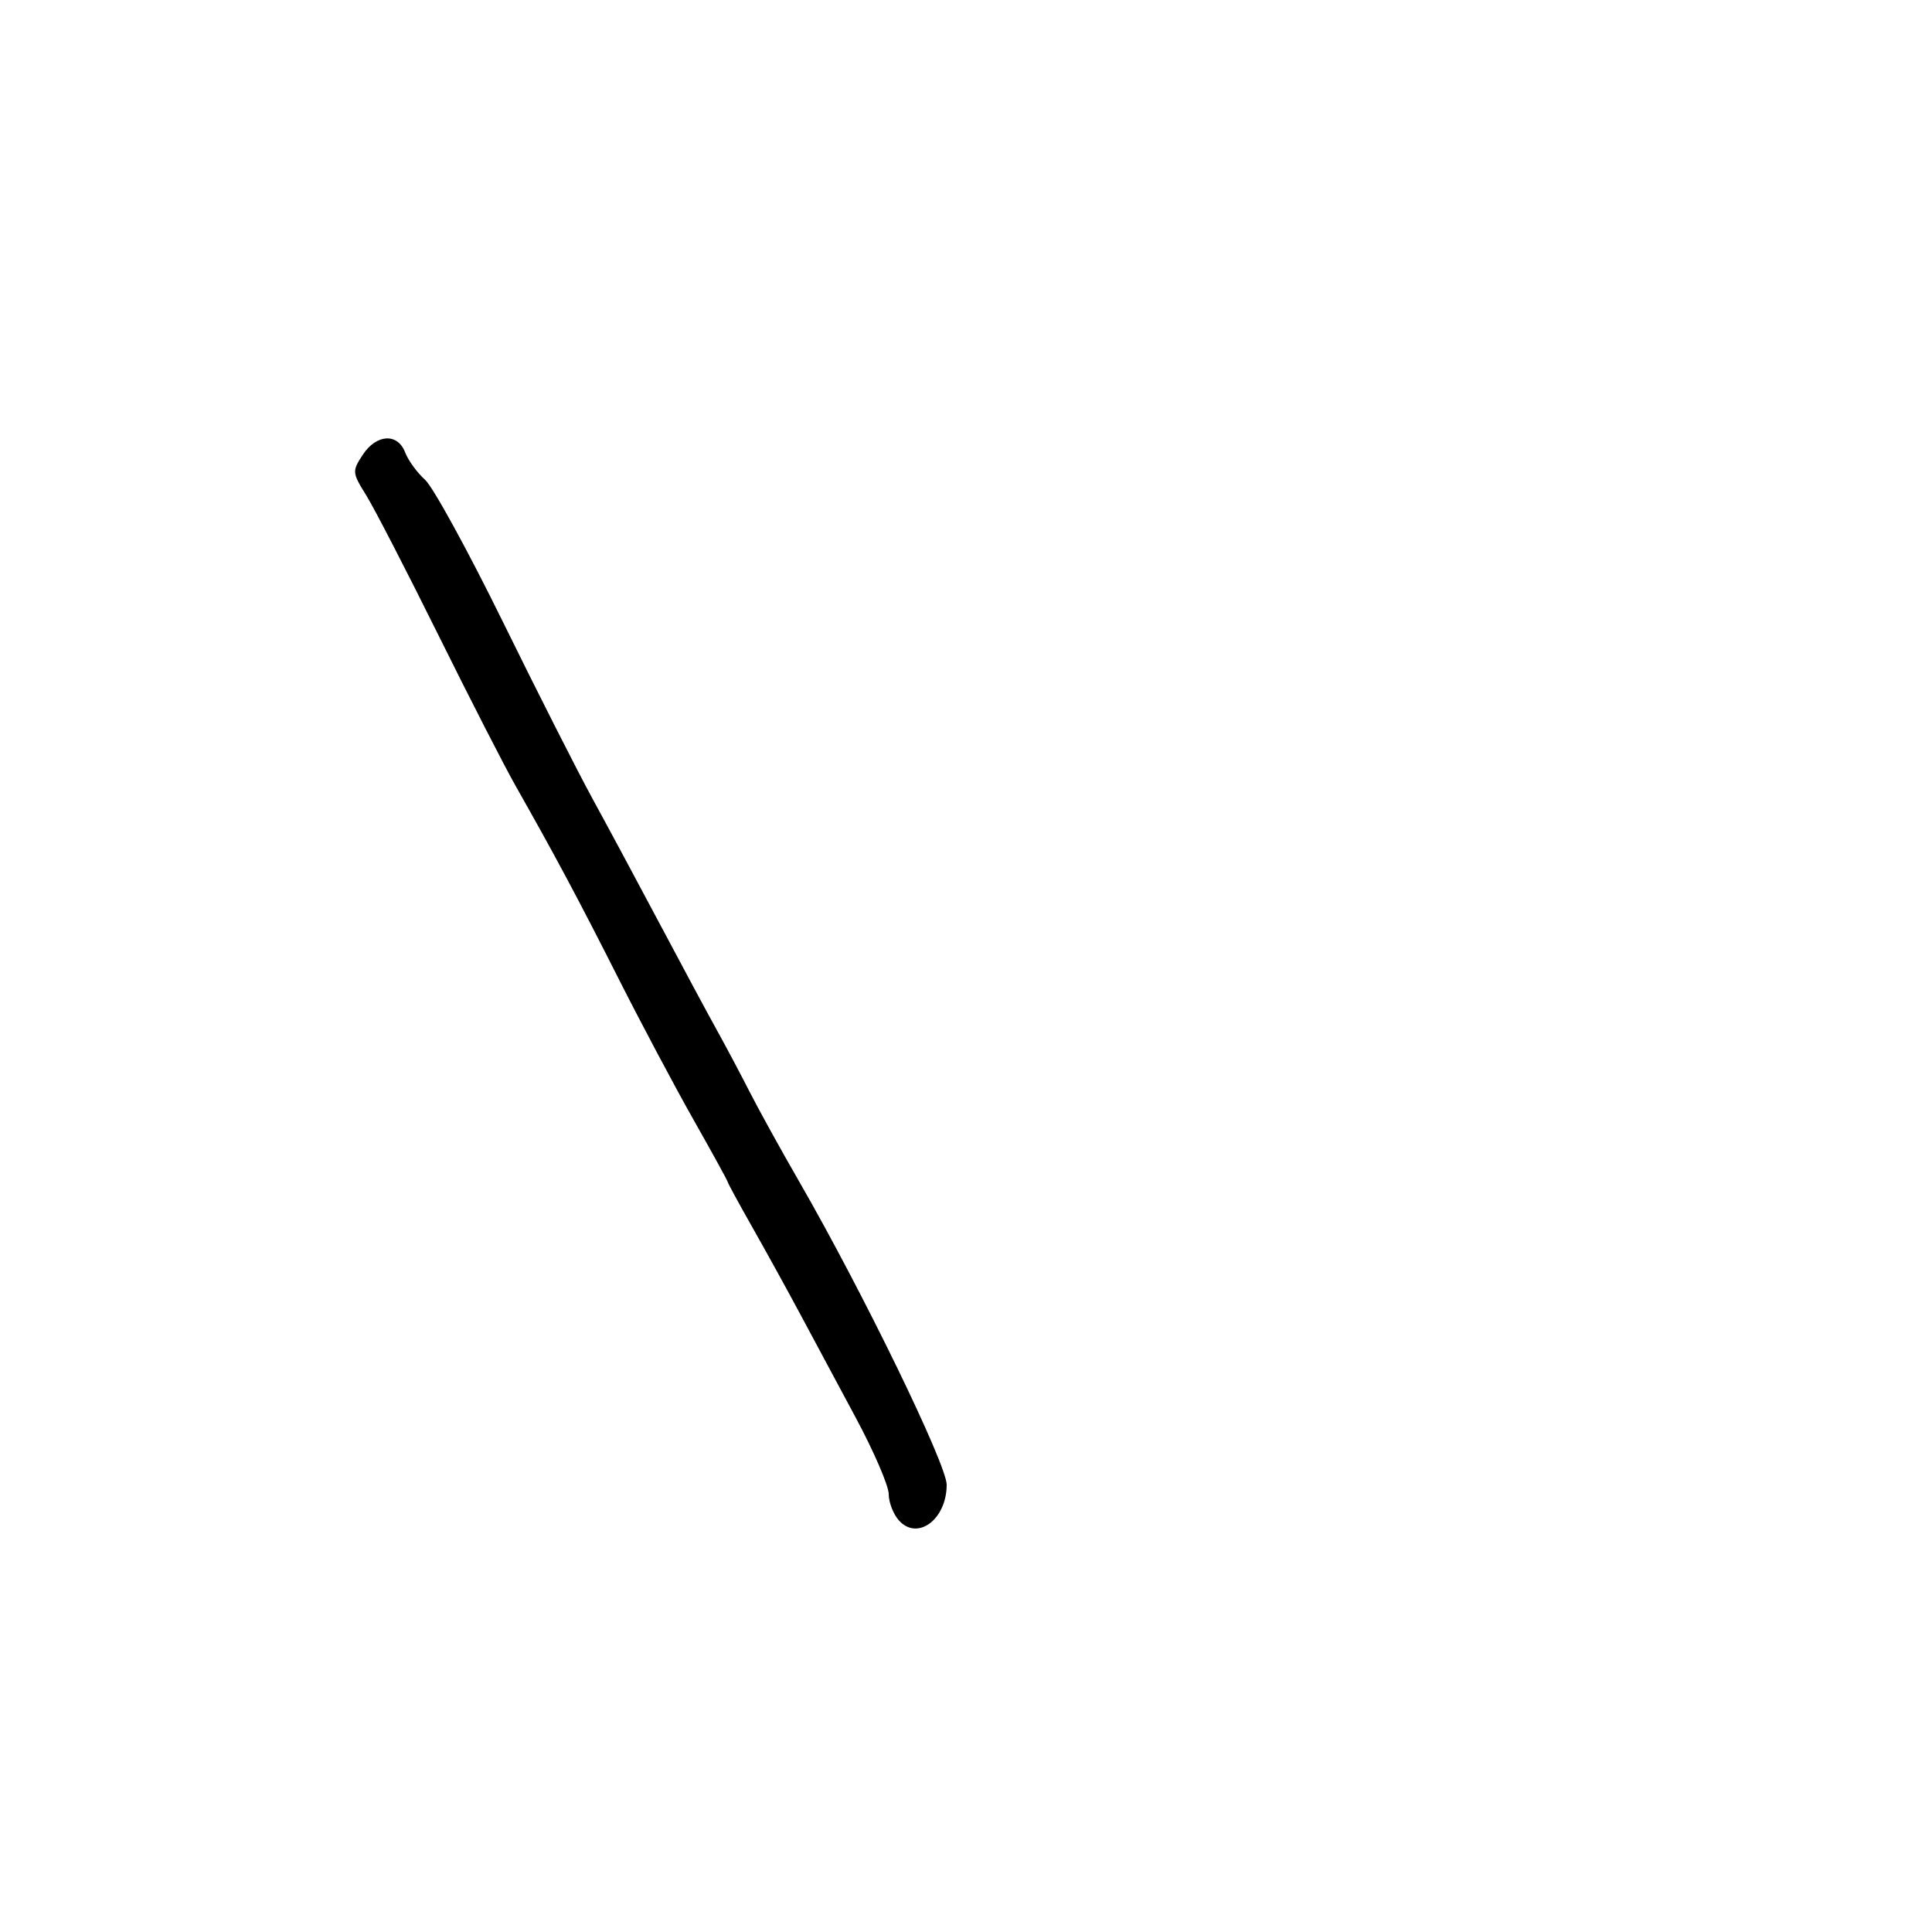 <svg xmlns="http://www.w3.org/2000/svg" width="300" height="300" viewBox="0 0 300 300" version="1.1">
	<path d="M 56.321 70.632 C 54.662 73.164, 54.682 73.402, 56.849 76.882 C 58.088 78.872, 63.112 88.600, 68.014 98.500 C 72.916 108.400, 78.330 118.975, 80.045 122 C 86.146 132.757, 89.833 139.661, 96.069 152 C 99.543 158.875, 104.774 168.720, 107.693 173.878 C 110.612 179.036, 113 183.383, 113 183.539 C 113 183.694, 114.744 186.899, 116.875 190.660 C 119.007 194.422, 122.315 200.425, 124.227 204 C 126.139 207.575, 130.020 214.812, 132.851 220.083 C 135.683 225.354, 138 230.719, 138 232.004 C 138 233.290, 138.717 235.135, 139.594 236.104 C 142.490 239.304, 147 235.922, 147 230.550 C 147 227.395, 133.943 200.553, 124.114 183.500 C 121.261 178.550, 117.782 172.250, 116.382 169.500 C 114.983 166.750, 112.713 162.475, 111.338 160 C 109.963 157.525, 105.972 150.100, 102.470 143.500 C 98.968 136.900, 94.253 128.125, 91.993 124 C 89.733 119.875, 83.463 107.500, 78.060 96.500 C 72.656 85.500, 67.231 75.600, 66.003 74.500 C 64.775 73.400, 63.383 71.487, 62.910 70.250 C 61.743 67.198, 58.446 67.389, 56.321 70.632" stroke="none" fill="black" fill-rule="evenodd"/>
</svg>